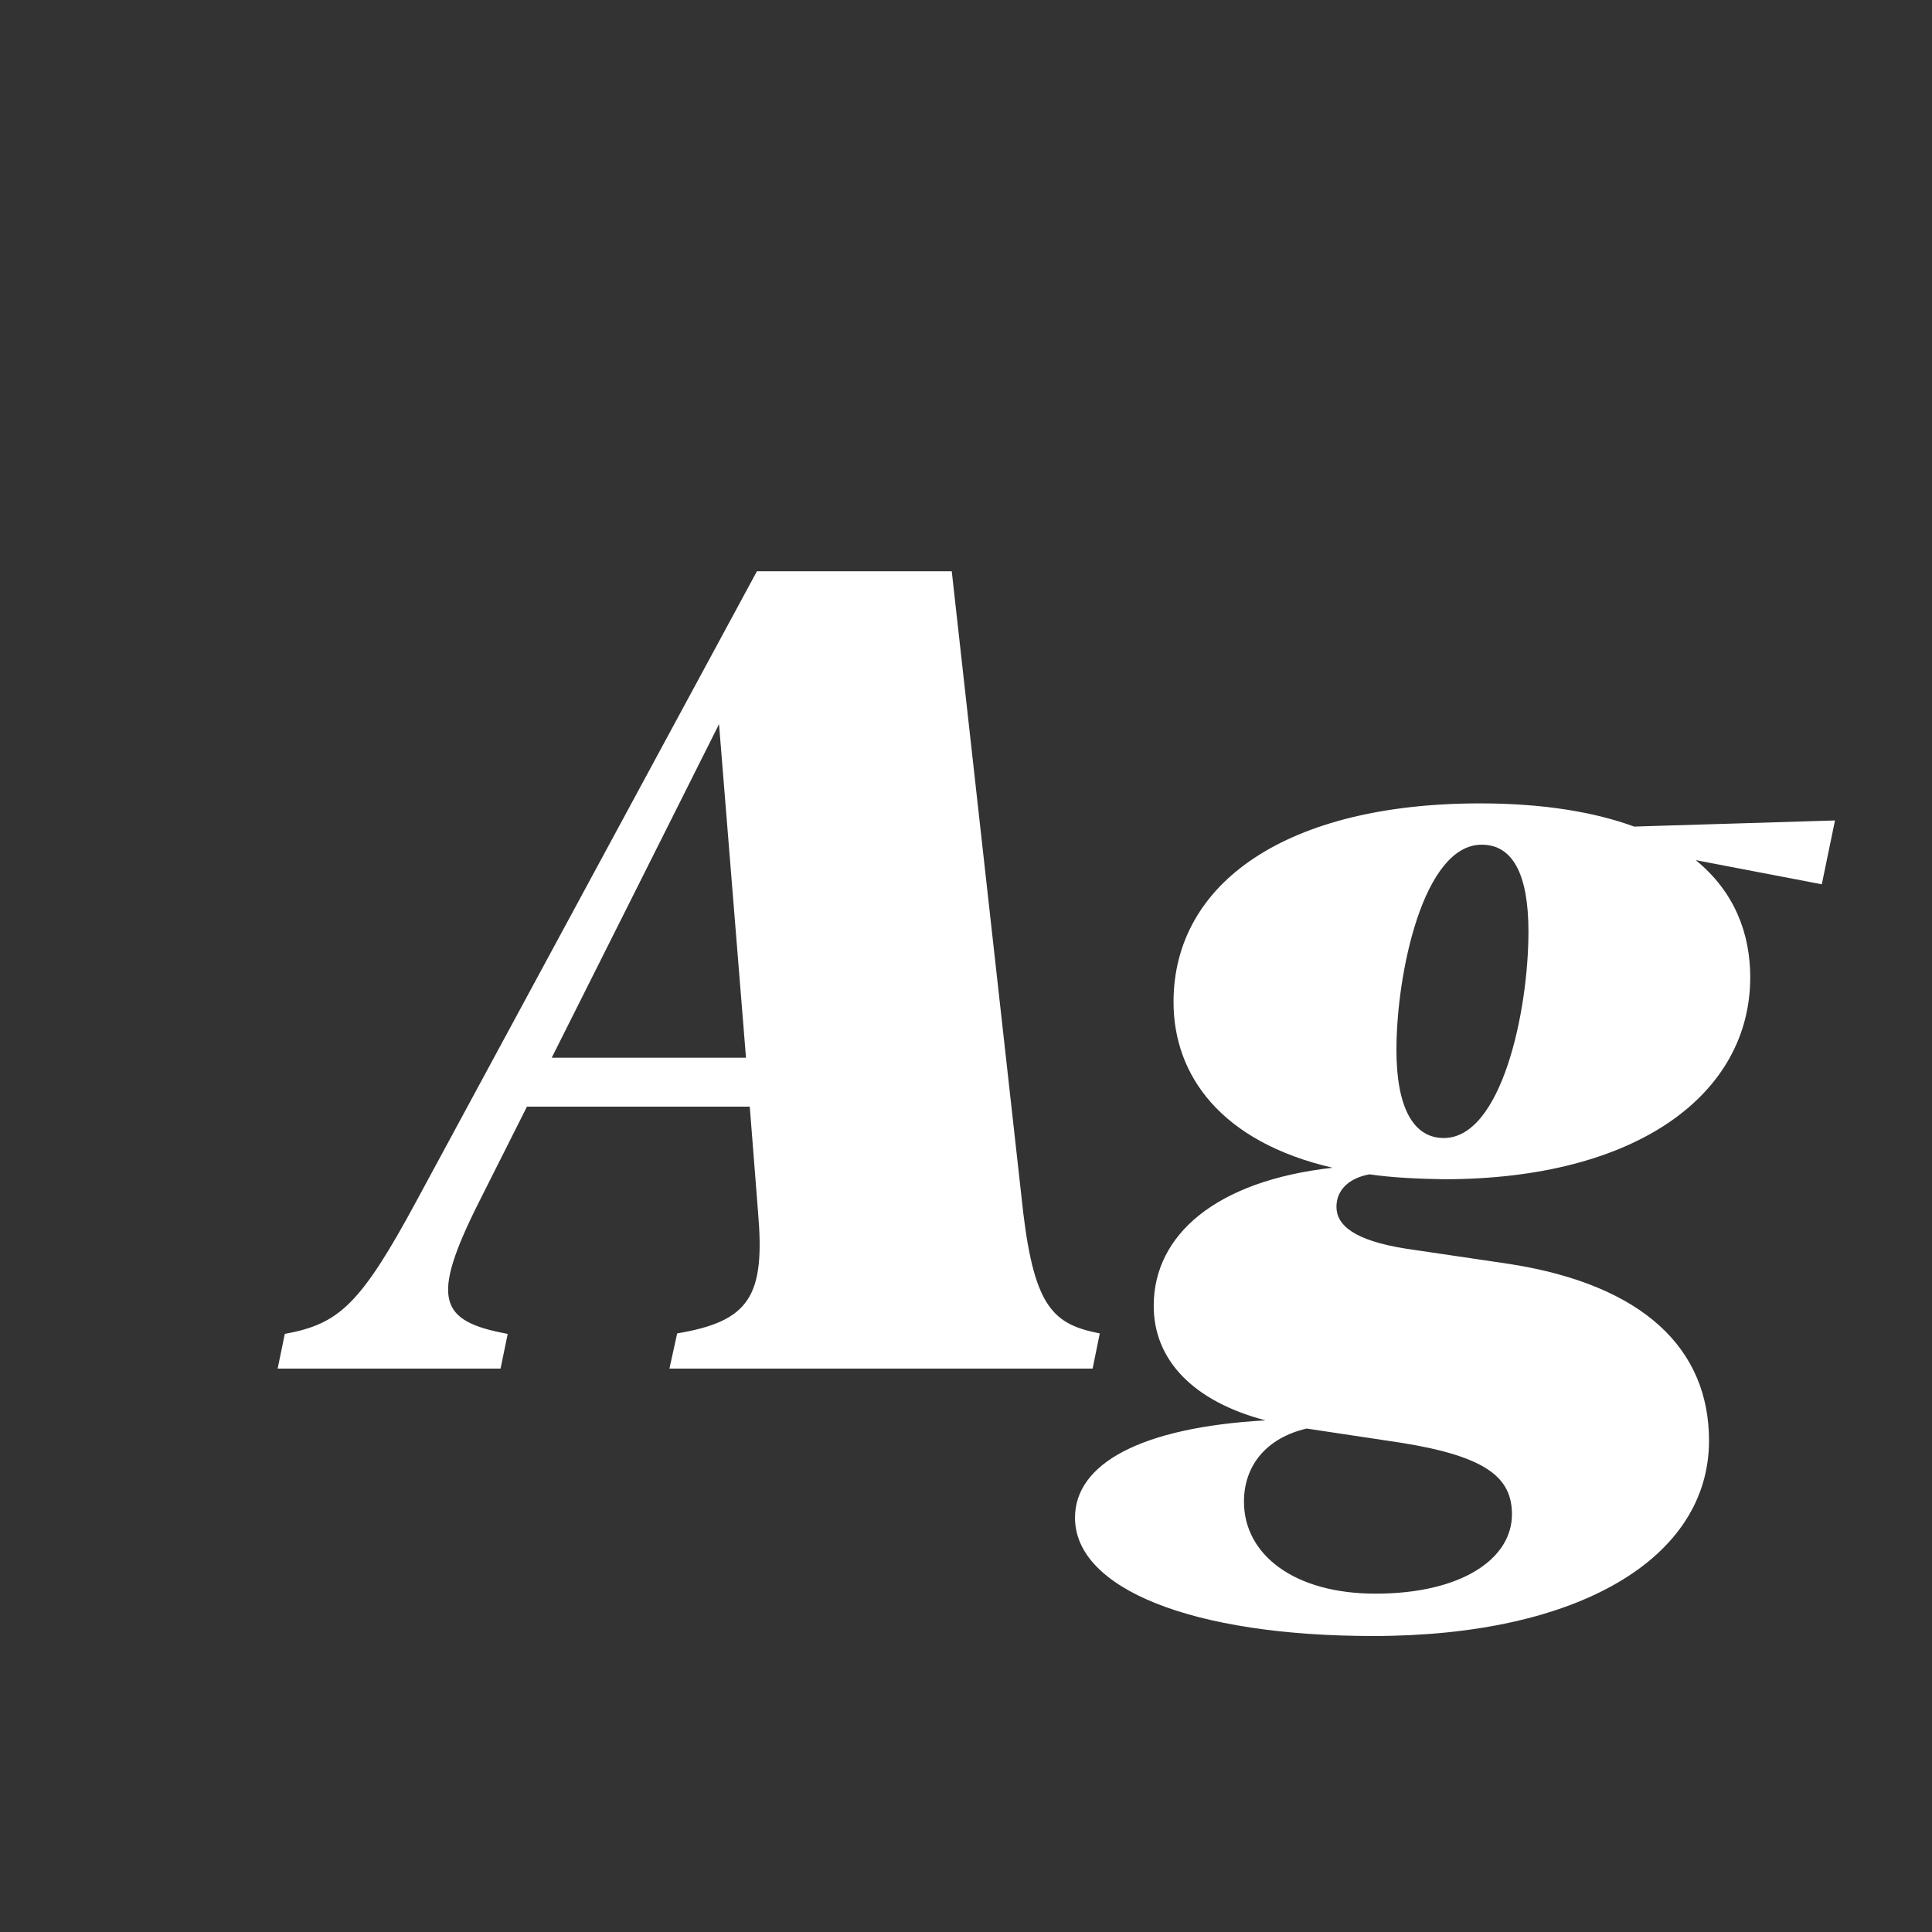 <svg width="24" height="24" viewBox="0 0 24 24" fill="none" xmlns="http://www.w3.org/2000/svg">
<rect x="0" y="0" width="24" height="24" fill="#333333" stroke="none"/>
<path d="M12.712 15.073C12.855 16.249 13.095 16.454 13.662 16.564L13.573 17.001H8.316L8.412 16.564C9.314 16.413 9.506 16.099 9.417 15.06L9.314 13.747H6.546L5.951 14.93C5.343 16.14 5.452 16.413 6.307 16.57L6.218 17.001H3.449L3.538 16.57C4.208 16.447 4.475 16.215 5.179 14.909L9.403 7.096H11.823L12.712 15.073ZM6.854 13.139H9.267L8.932 8.996L6.854 13.139ZM14.578 12.448C14.578 10.965 15.986 9.98 18.386 9.98C19.179 9.98 19.814 10.09 20.3 10.268L22.795 10.192L22.631 10.985L21.065 10.685C21.551 11.081 21.742 11.601 21.742 12.141C21.742 13.583 20.348 14.649 17.935 14.649C17.6 14.643 17.292 14.629 17.012 14.588C16.752 14.636 16.602 14.786 16.602 14.991C16.602 15.217 16.814 15.408 17.463 15.511L18.755 15.702C20.416 15.962 21.23 16.755 21.23 17.896C21.23 19.353 19.616 20.323 17.06 20.323C14.81 20.323 13.354 19.735 13.354 18.854C13.354 18.184 14.168 17.732 15.72 17.644C14.831 17.411 14.325 16.898 14.332 16.208C14.339 15.347 15.091 14.67 16.554 14.506C15.166 14.185 14.578 13.357 14.578 12.448ZM17.347 13.043C17.347 13.761 17.559 14.137 17.935 14.137C18.652 14.137 18.987 12.565 18.987 11.573C18.987 10.855 18.789 10.493 18.406 10.493C17.682 10.493 17.347 12.086 17.347 13.043ZM15.453 18.655C15.453 19.311 16.075 19.797 17.087 19.797C18.153 19.797 18.782 19.366 18.782 18.812C18.782 18.361 18.475 18.095 17.415 17.924L16.232 17.746C15.733 17.862 15.453 18.204 15.453 18.655Z" fill="white"/>
</svg>
